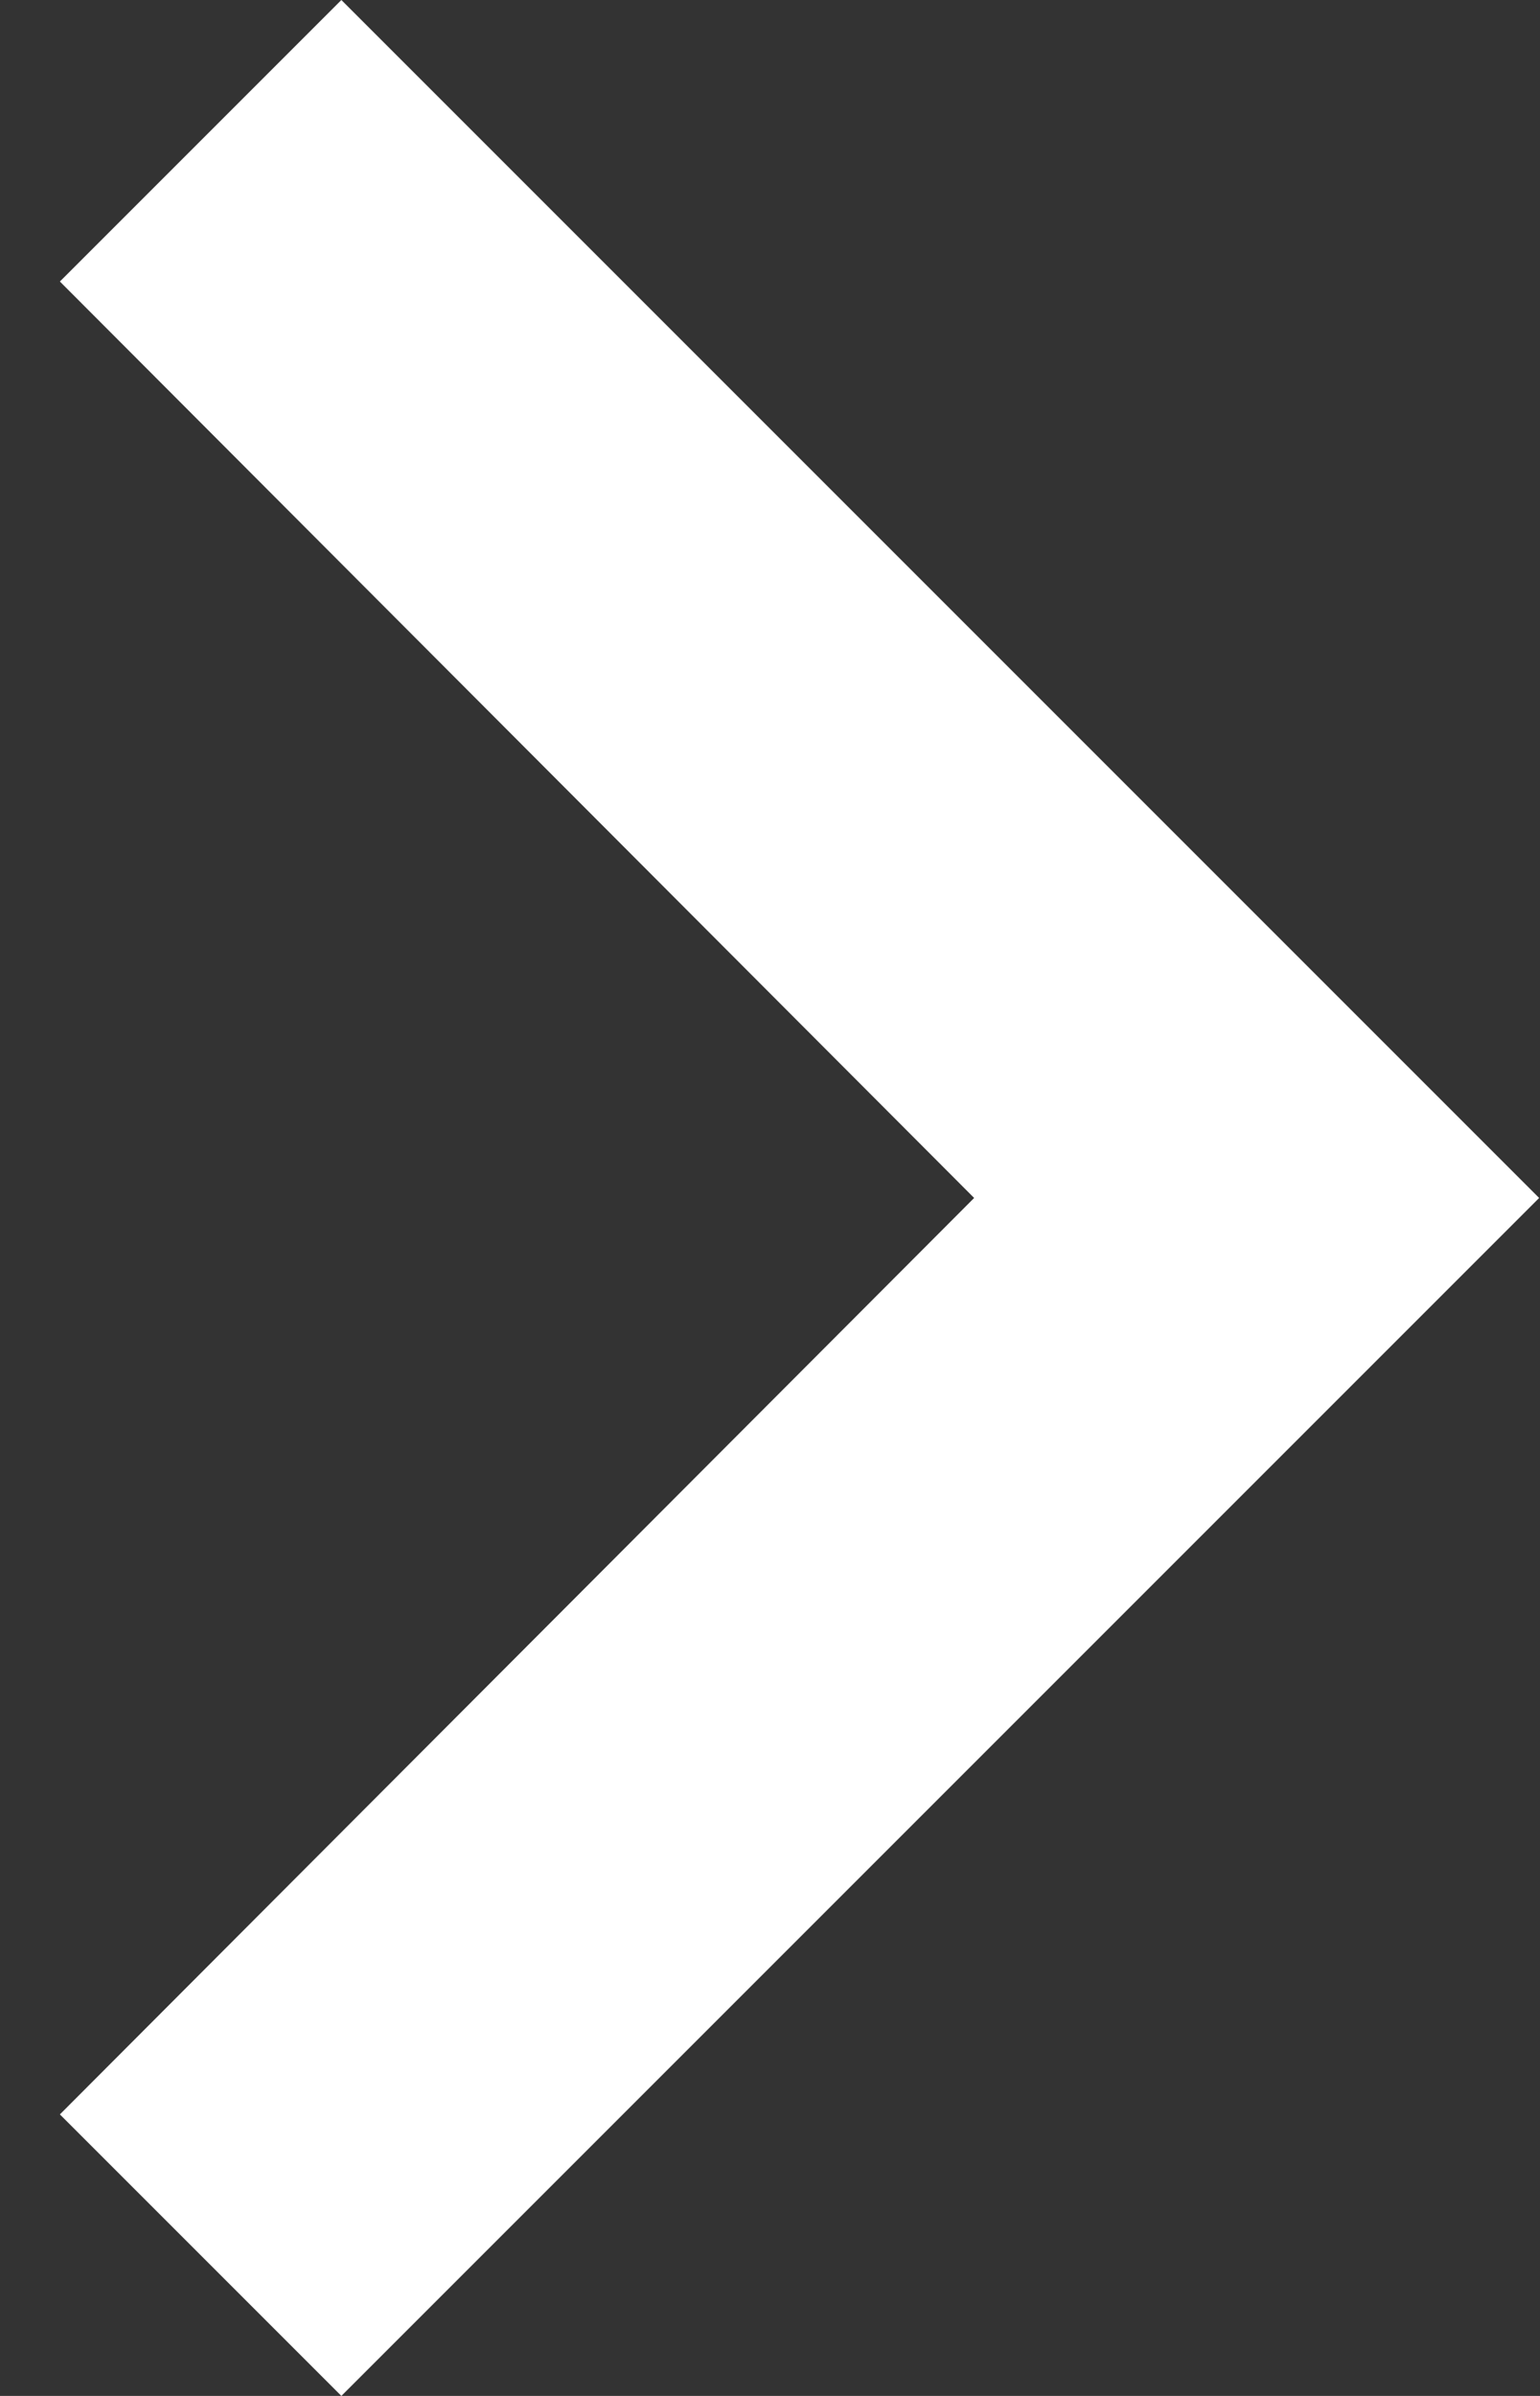 <svg width="9" height="14" viewBox="0 0 9 14" fill="none" xmlns="http://www.w3.org/2000/svg">
<rect x="0" y="0" width="9" height="14" fill="#333333" stroke="none"/>
<path d="M0.35 12.355L5.693 7L0.35 1.645L1.995 0L8.995 7L1.995 14L0.35 12.355Z" fill="white"/>
</svg>
